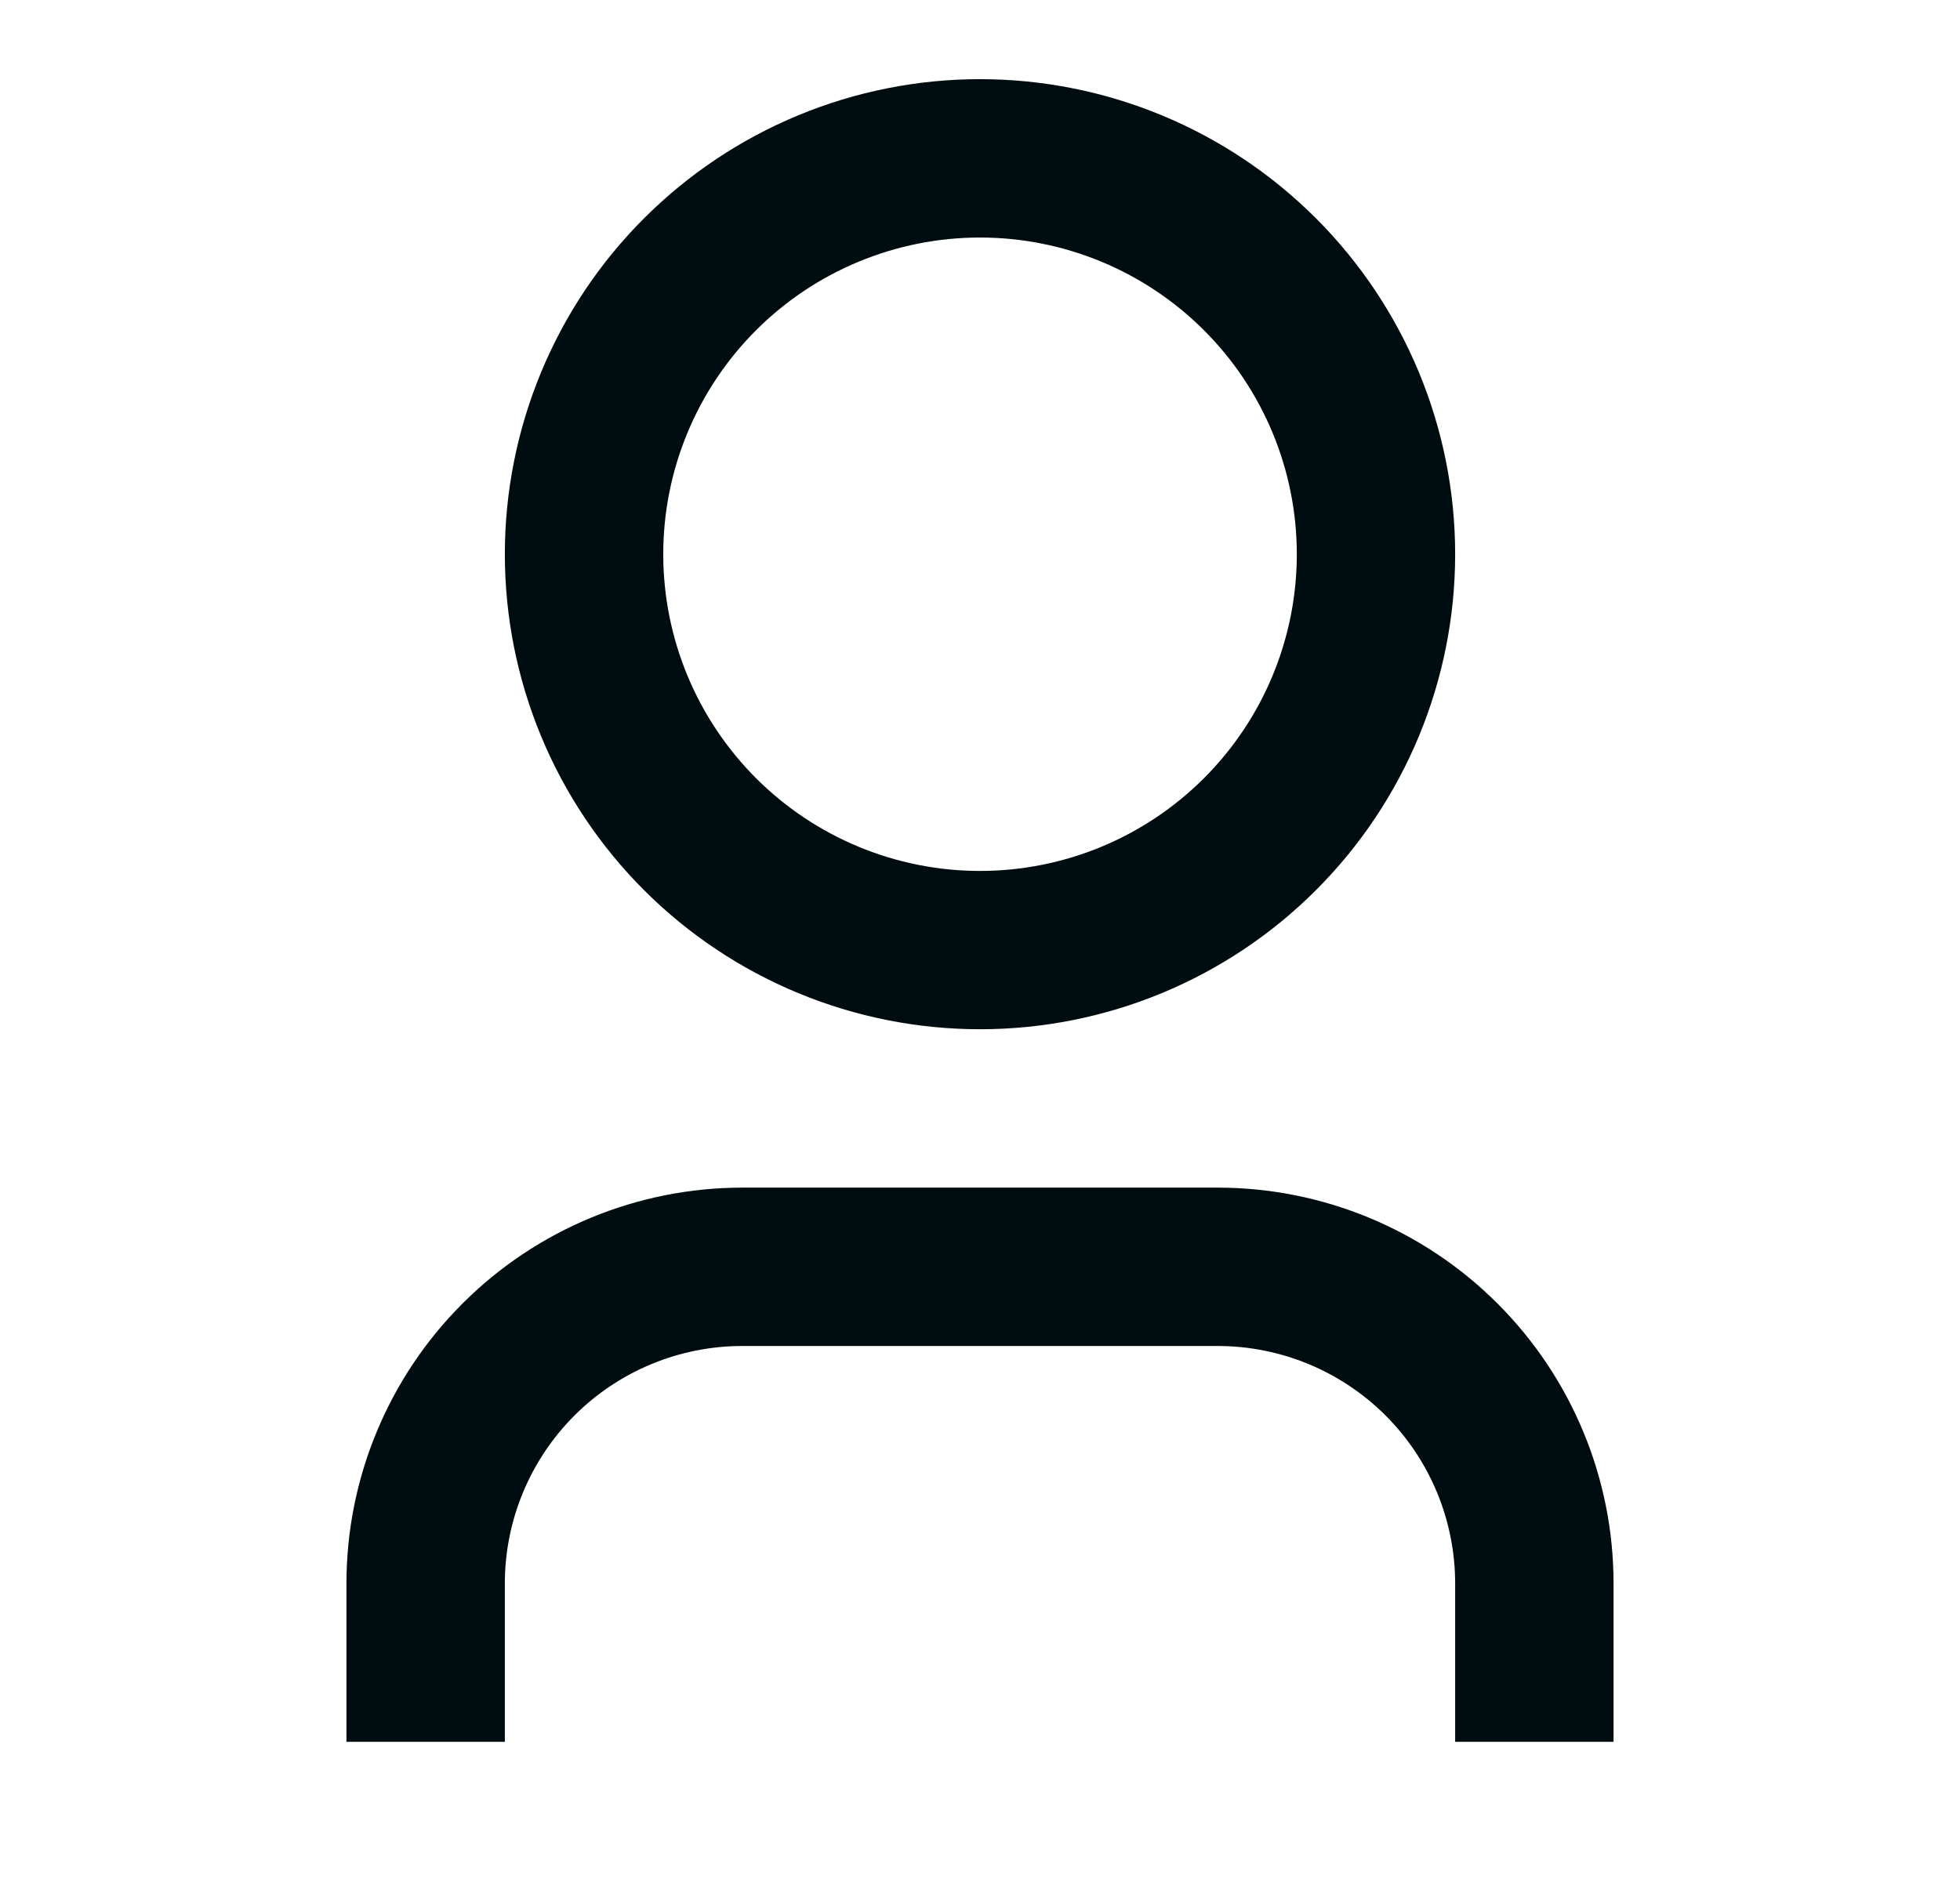 <svg width="33" height="32" viewBox="0 0 33 32" fill="none" xmlns="http://www.w3.org/2000/svg">
<g clip-path="url(#clip0_2017_8932)">
<path d="M27.167 29.333H24.5V26.667C24.5 25.606 24.079 24.588 23.329 23.838C22.578 23.088 21.561 22.667 20.5 22.667H12.5C11.439 22.667 10.422 23.088 9.672 23.838C8.922 24.588 8.5 25.606 8.5 26.667V29.333H5.833V26.667C5.833 24.899 6.536 23.203 7.786 21.953C9.036 20.702 10.732 20 12.5 20H20.5C22.268 20 23.964 20.702 25.214 21.953C26.465 23.203 27.167 24.899 27.167 26.667V29.333ZM16.5 17.333C15.45 17.333 14.409 17.126 13.439 16.724C12.468 16.322 11.586 15.733 10.843 14.99C10.1 14.247 9.511 13.365 9.109 12.395C8.707 11.424 8.5 10.384 8.5 9.333C8.5 8.283 8.707 7.243 9.109 6.272C9.511 5.301 10.1 4.419 10.843 3.677C11.586 2.934 12.468 2.344 13.439 1.942C14.409 1.54 15.45 1.333 16.5 1.333C18.622 1.333 20.657 2.176 22.157 3.677C23.657 5.177 24.5 7.212 24.5 9.333C24.5 11.455 23.657 13.49 22.157 14.99C20.657 16.491 18.622 17.333 16.5 17.333ZM16.5 14.667C17.915 14.667 19.271 14.105 20.271 13.105C21.272 12.104 21.834 10.748 21.834 9.333C21.834 7.919 21.272 6.562 20.271 5.562C19.271 4.562 17.915 4 16.5 4C15.086 4 13.729 4.562 12.729 5.562C11.729 6.562 11.167 7.919 11.167 9.333C11.167 10.748 11.729 12.104 12.729 13.105C13.729 14.105 15.086 14.667 16.5 14.667Z" fill="#000D10"/>
</g>
<defs>
<clipPath id="clip0_2017_8932">
<rect width="32" height="32" fill="white" transform="translate(0.5)"/>
</clipPath>
</defs>
</svg>
